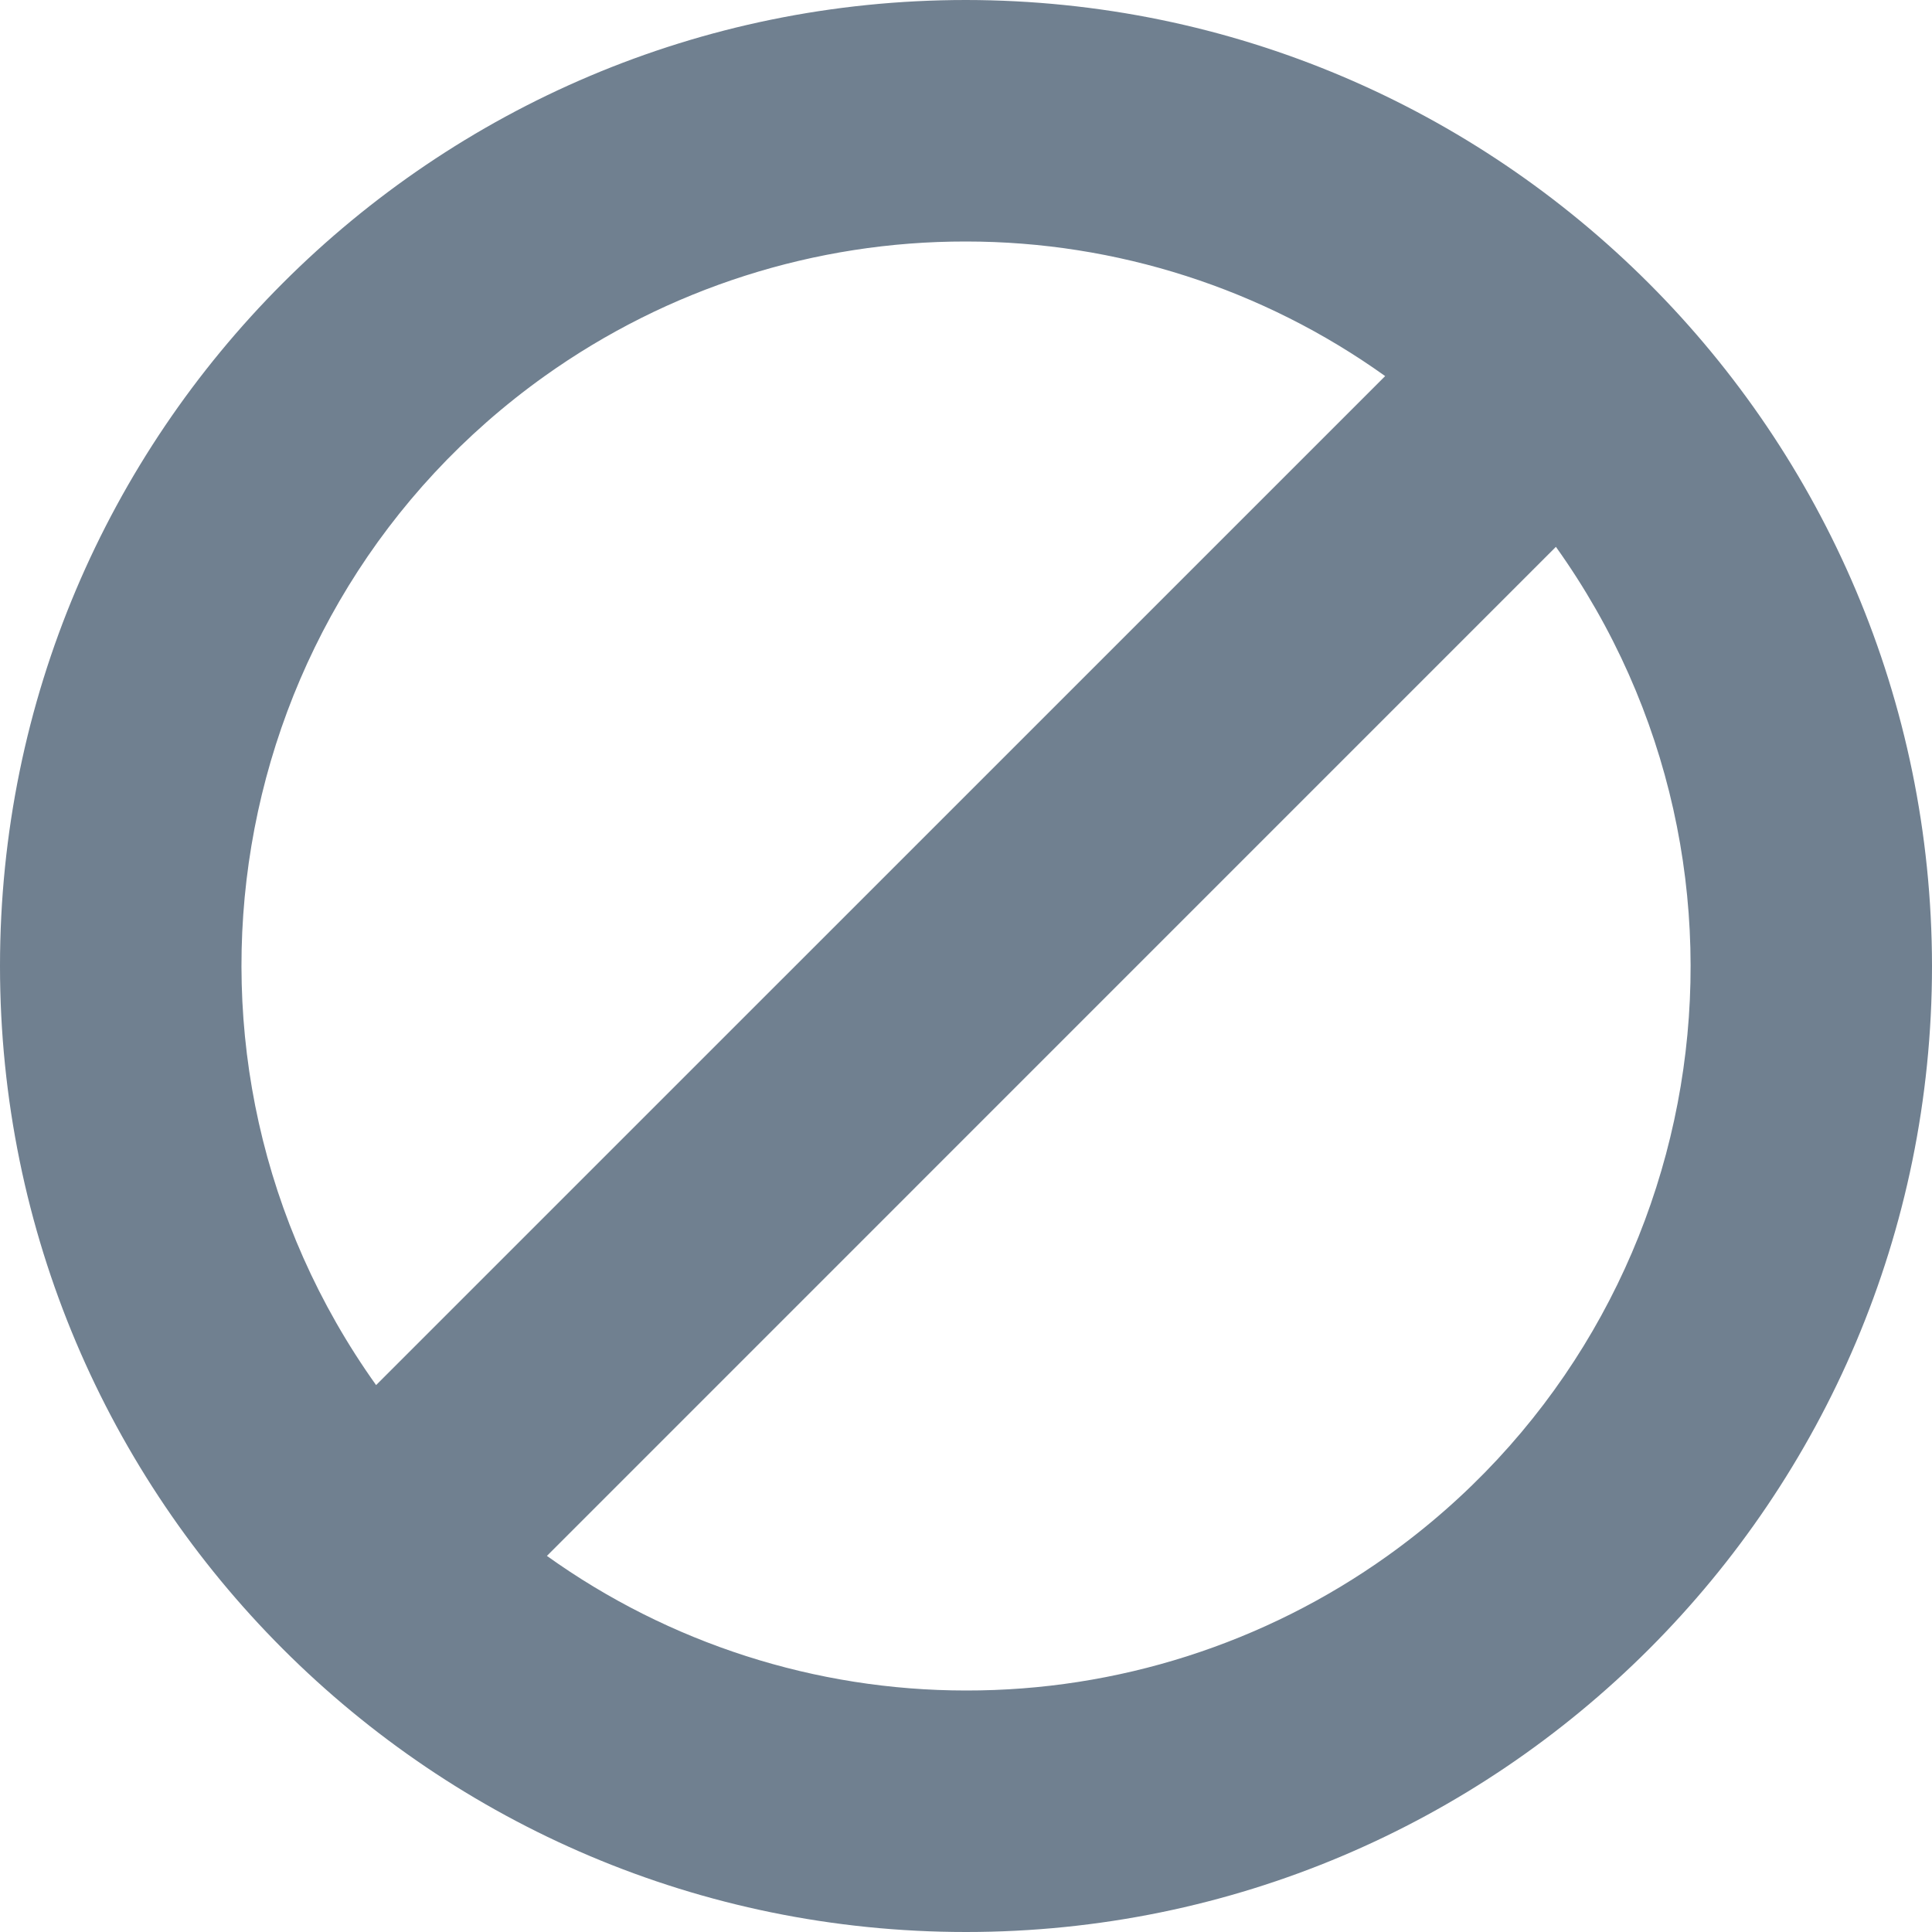 <svg width="24" height="24" viewBox="0 0 24 24" fill="none" xmlns="http://www.w3.org/2000/svg">
<g clip-path="url(#clip0_9_7233)">
<path d="M12 0C5.373 0 0 5.373 0 12C0 18.627 5.373 24 12 24C18.627 24 24 18.627 24 12C23.993 5.376 18.625 0.007 12 0ZM12 3C13.868 3 15.688 3.585 17.207 4.672L4.672 17.206C1.789 13.166 2.727 7.555 6.766 4.672C8.294 3.582 10.124 2.997 12 3ZM12 21C10.133 21 8.312 20.415 6.794 19.328L19.328 6.793C22.212 10.832 21.275 16.444 17.235 19.328C15.708 20.418 13.877 21.003 12 21Z" fill="#708090"/>
</g>
<defs>
<clipPath id="clip0_9_7233">
<rect width="24" height="24" fill="white"/>
</clipPath>
</defs>
</svg>
